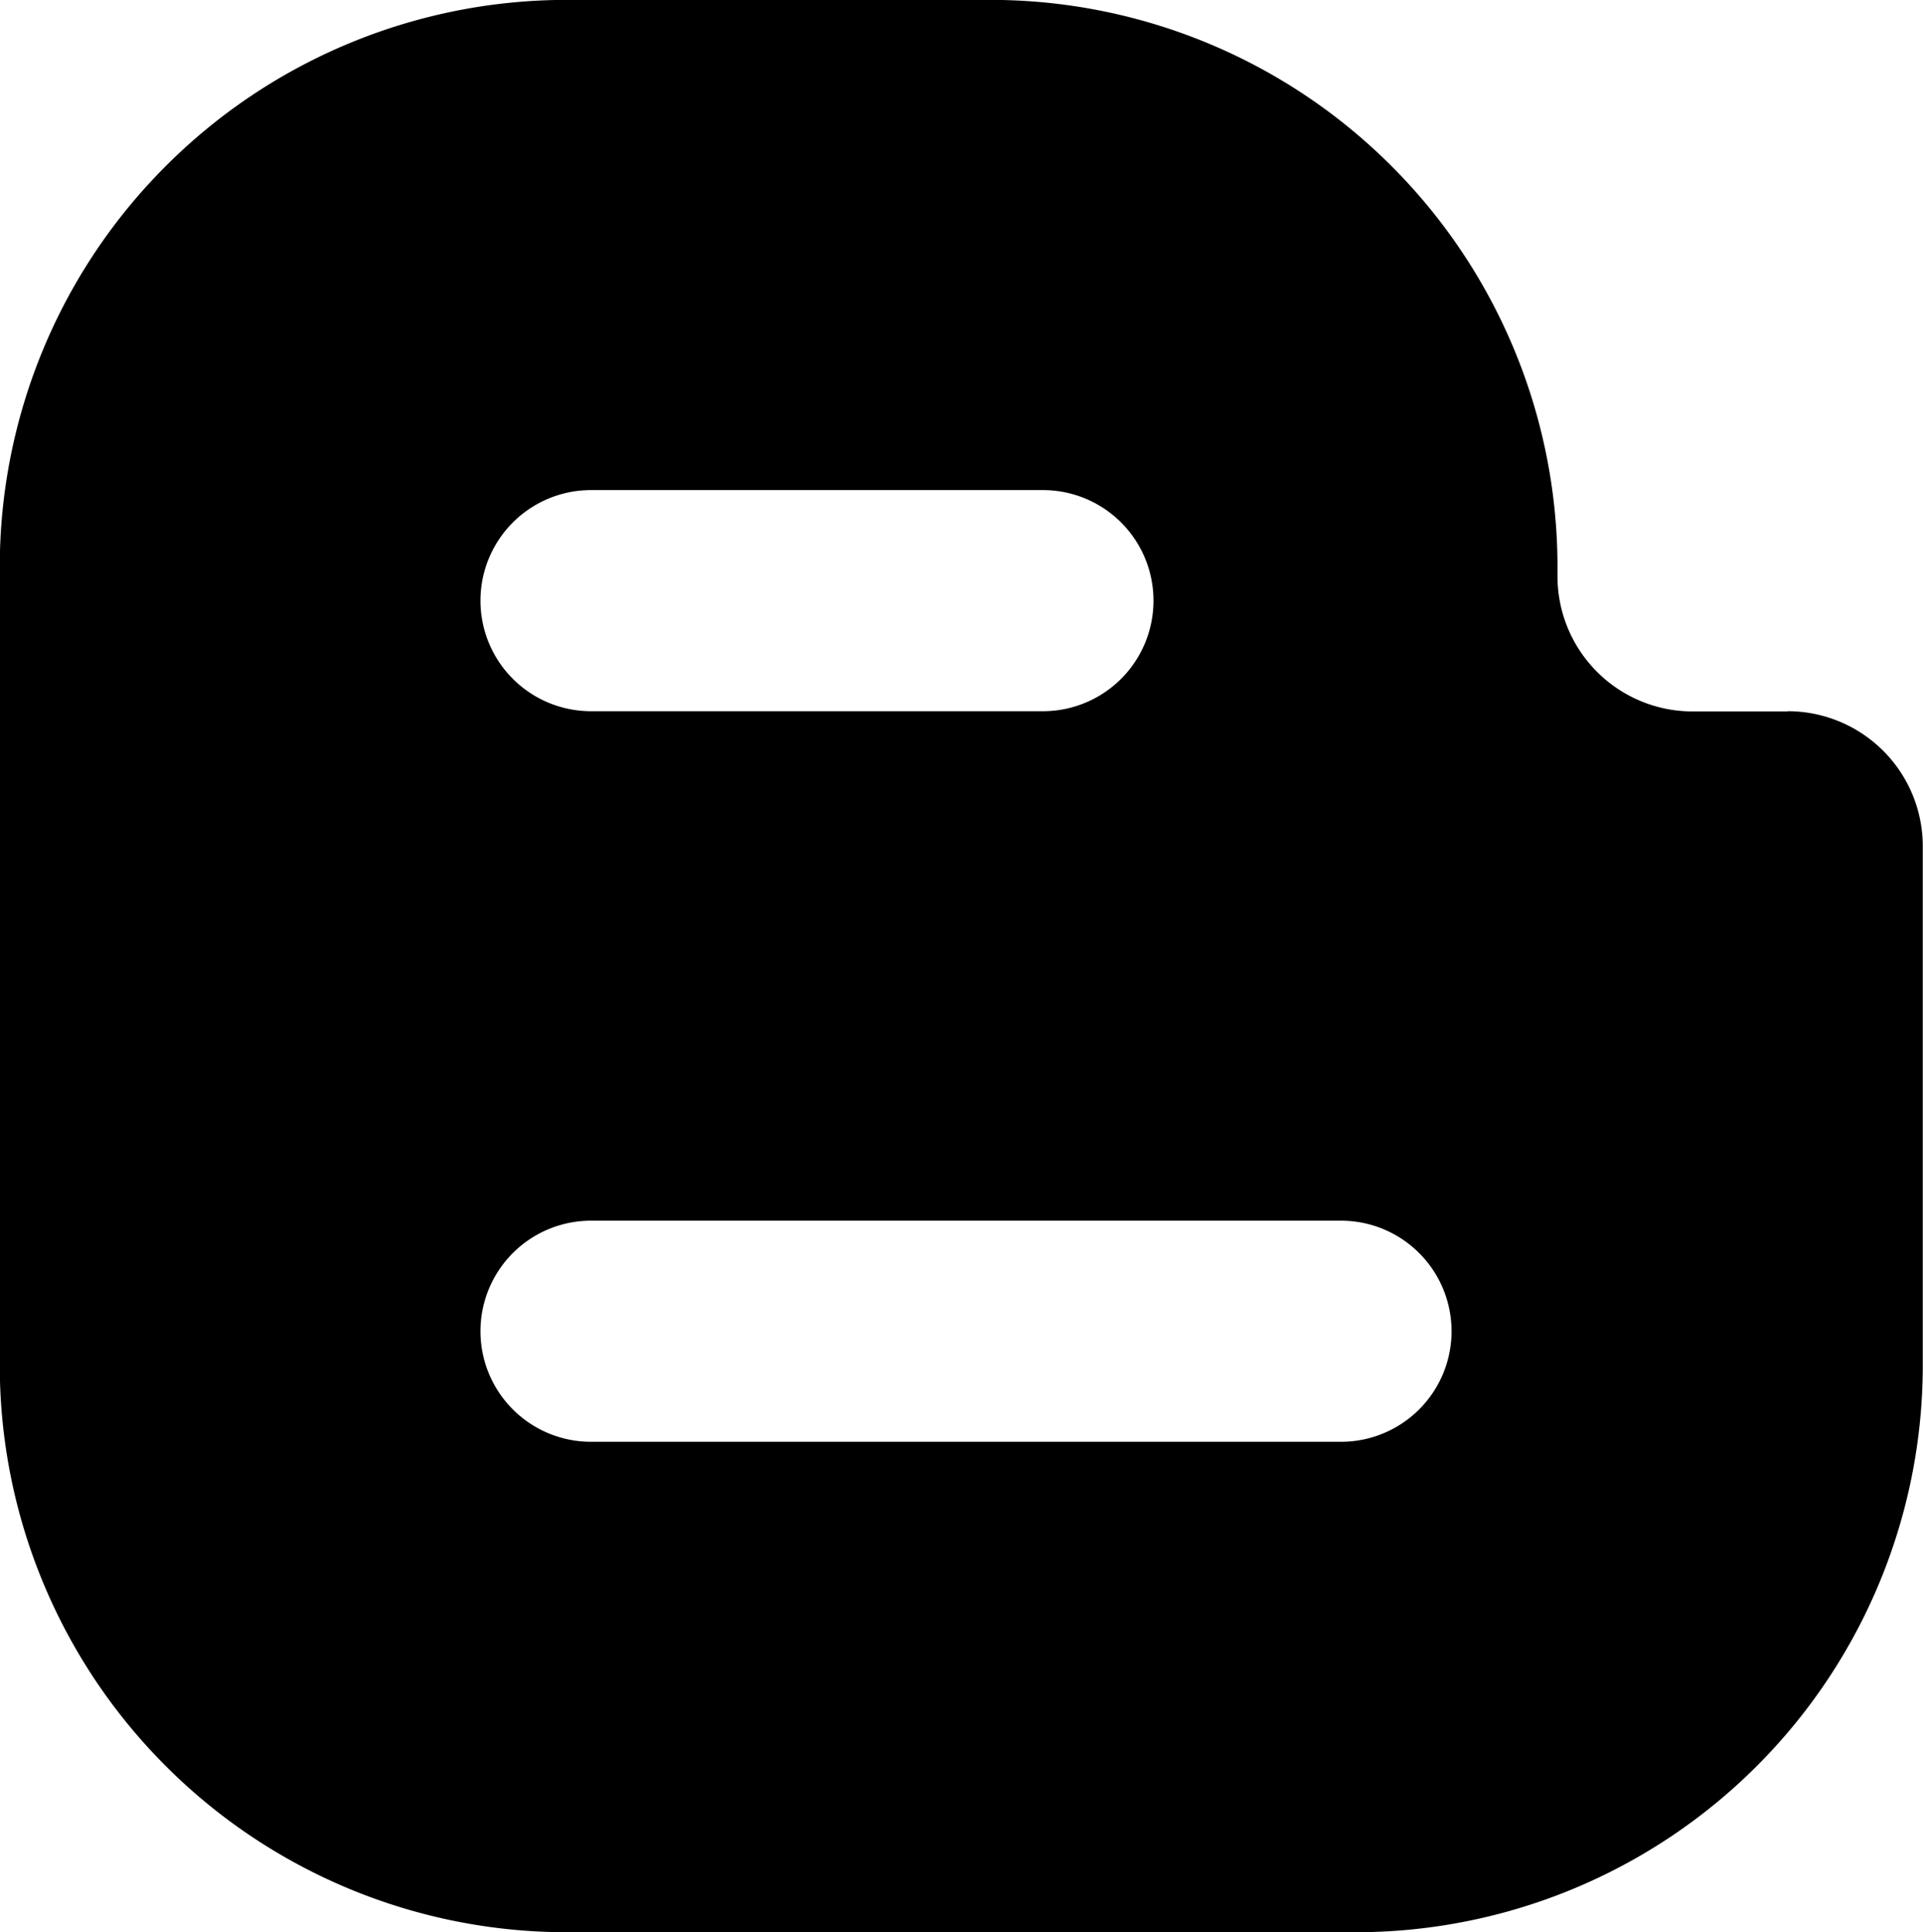 <svg xmlns="http://www.w3.org/2000/svg" width="17.078" height="17.163" viewBox="0 0 17.078 17.163">
  <path id="Tracciato_1288" data-name="Tracciato 1288" d="M5451.656,1102.491h-.847a1.2,1.2,0,0,1-1.2-1.2v-.084a5.036,5.036,0,0,0-5.037-5.036h-3.761a5.036,5.036,0,0,0-5.036,5.036v7.091a5.036,5.036,0,0,0,5.036,5.036h7.006a5.036,5.036,0,0,0,5.036-5.036v-4.609a1.2,1.2,0,0,0-1.2-1.2m-10.627-1.964h4.013a.982.982,0,1,1,0,1.964h-4.013a.982.982,0,1,1,0-1.964m6.66,8.453h-6.66a.982.982,0,1,1,0-1.964h6.66a.982.982,0,1,1,0,1.964" transform="translate(-5435.777 -1096.172)"/>
</svg>
